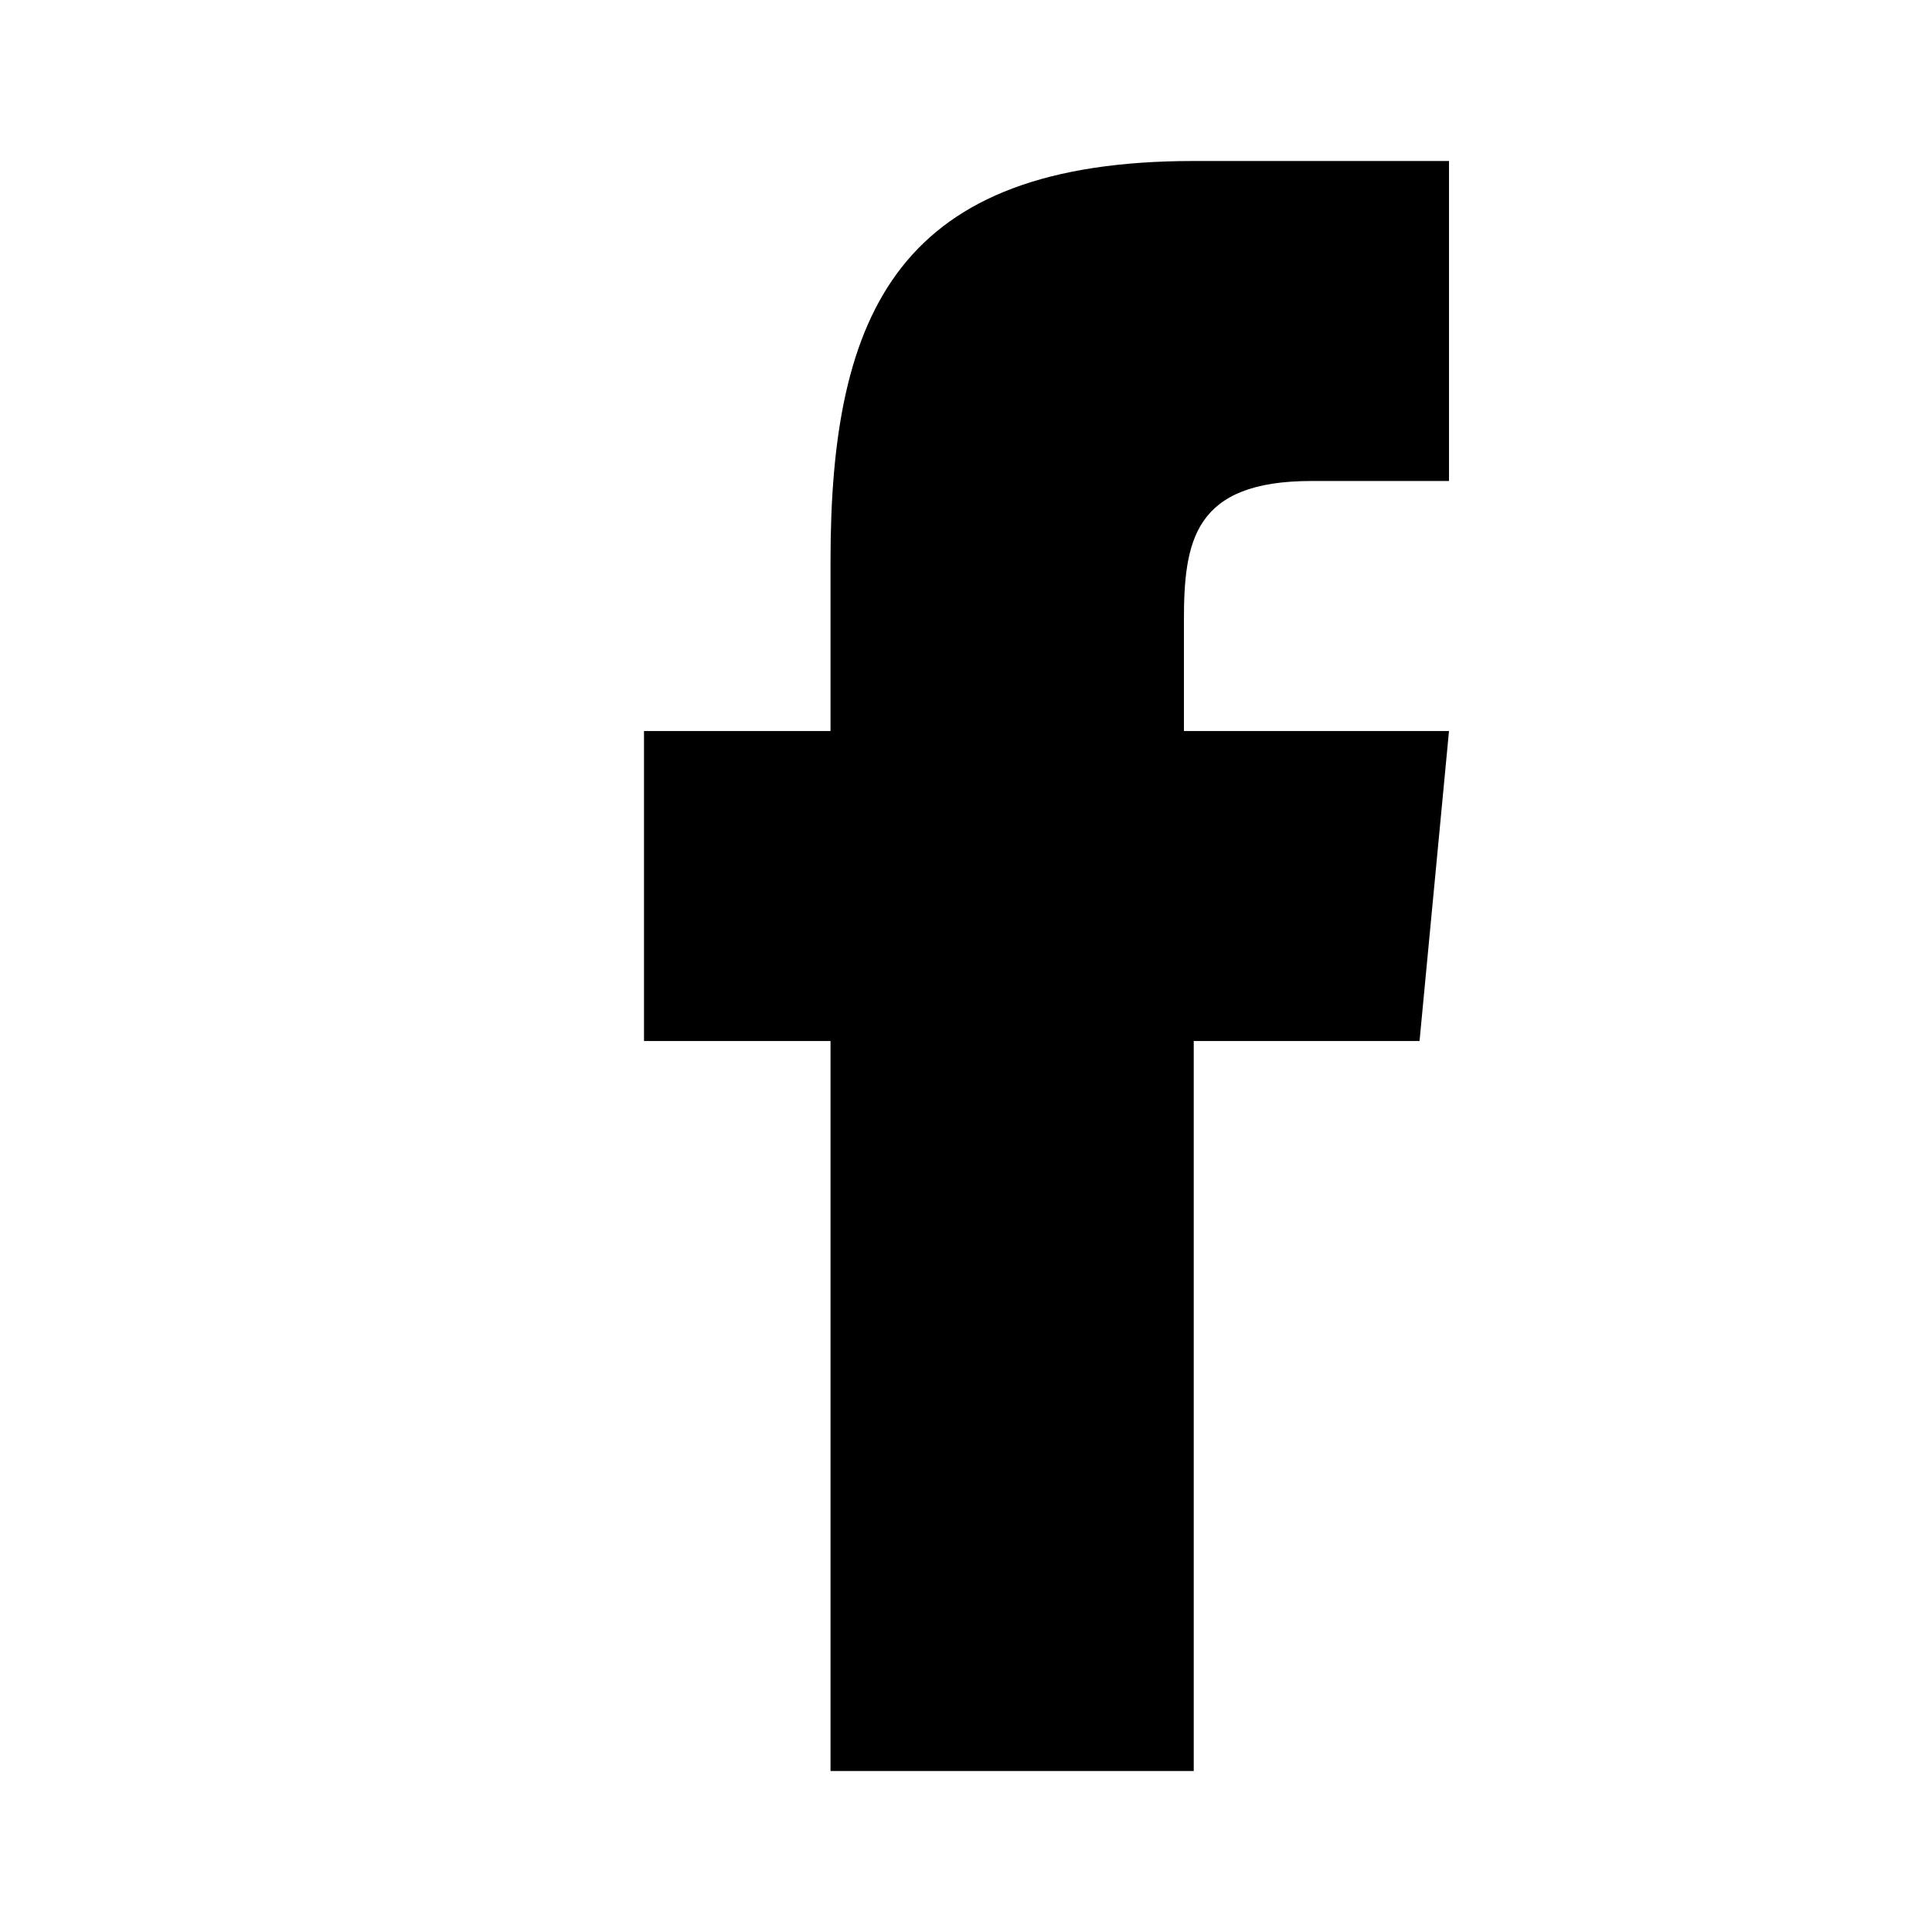 <svg width="24" height="24" viewBox="0 0 24 24" fill="none" xmlns="http://www.w3.org/2000/svg">
<path d="M10.317 22V12.932H8V9.081H10.317V6.969C10.317 3.863 11.171 2 14.829 2H18V5.975H16.293C14.829 5.975 14.707 6.721 14.707 7.714V9.081H18L17.634 12.932H14.829V22H10.317Z" fill="black"/>
</svg>
